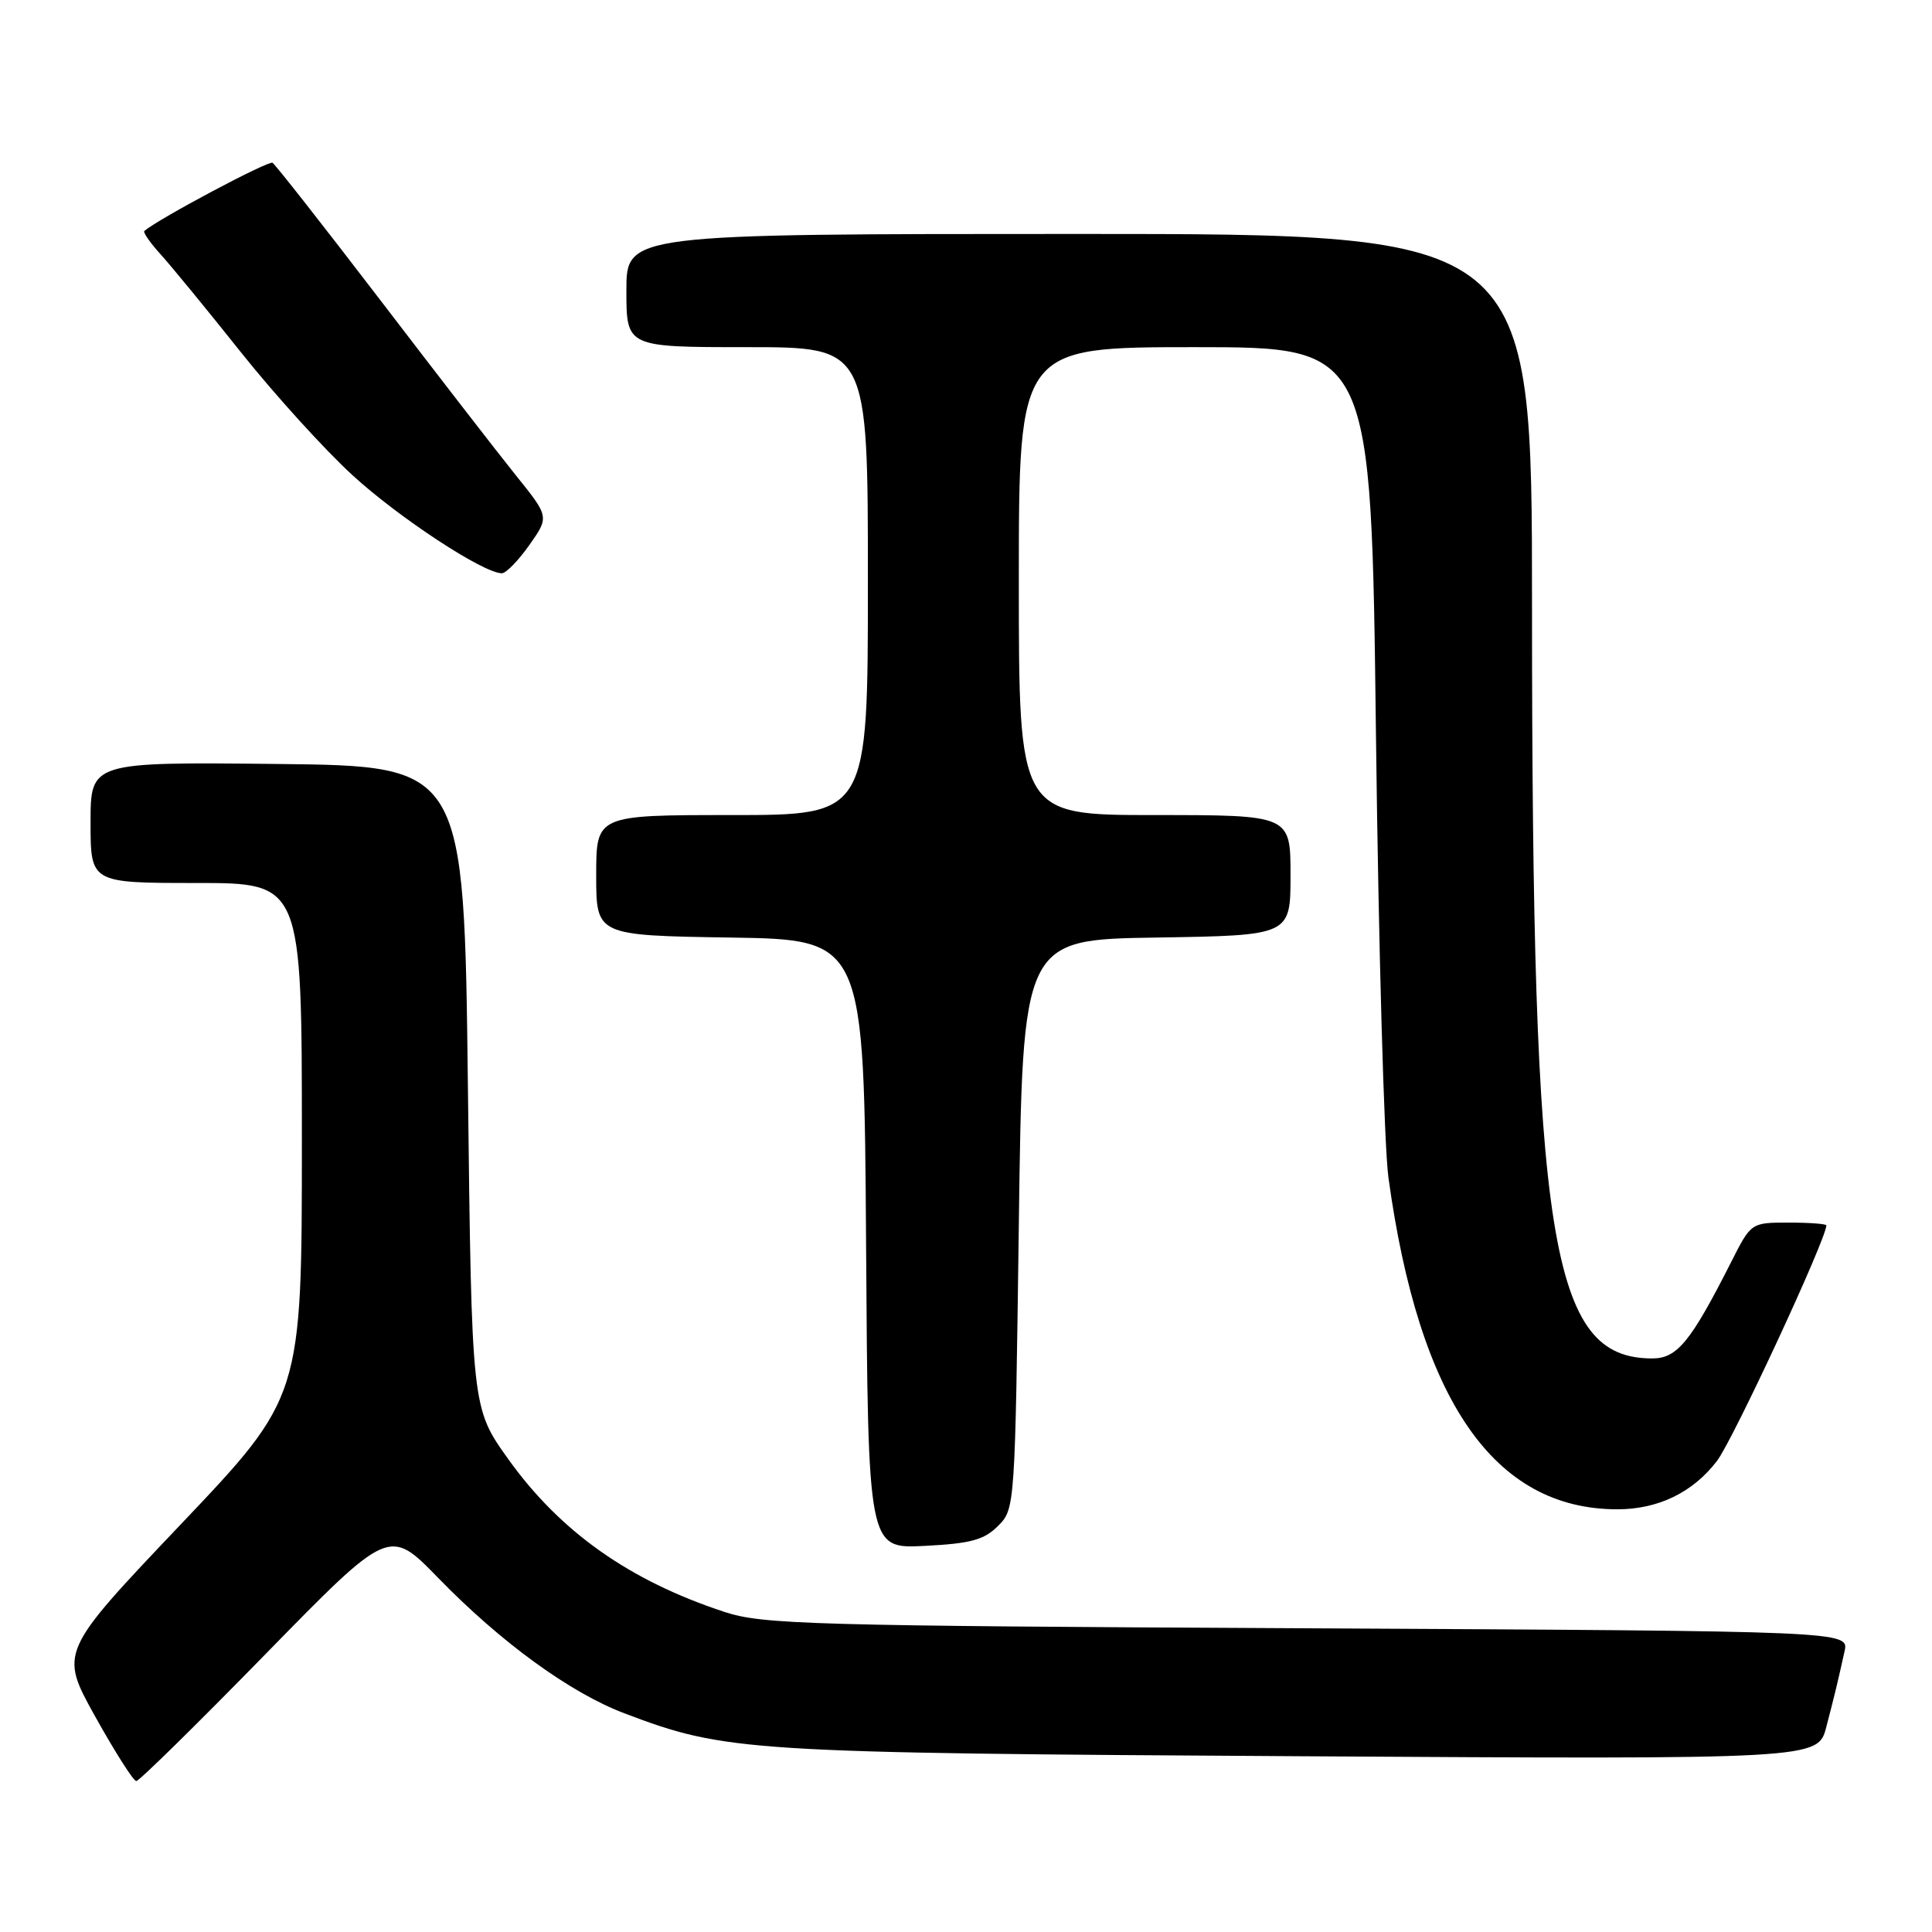 <?xml version="1.0" encoding="UTF-8" standalone="no"?>
<!DOCTYPE svg PUBLIC "-//W3C//DTD SVG 1.1//EN" "http://www.w3.org/Graphics/SVG/1.1/DTD/svg11.dtd" >
<svg xmlns="http://www.w3.org/2000/svg" xmlns:xlink="http://www.w3.org/1999/xlink" version="1.1" viewBox="0 0 256 256">
 <g >
 <path fill="currentColor"
d=" M 35.16 219.20 C 51.57 202.41 51.57 202.41 58.03 209.05 C 66.37 217.63 75.57 224.32 82.78 227.04 C 96.16 232.11 98.81 232.28 172.19 232.71 C 240.89 233.12 240.89 233.12 242.00 228.81 C 243.18 224.27 243.45 223.15 244.41 218.82 C 245.01 216.13 245.01 216.13 173.25 215.76 C 107.33 215.43 101.05 215.25 96.00 213.59 C 83.37 209.44 74.21 202.95 67.31 193.29 C 62.50 186.55 62.50 186.55 62.00 144.02 C 61.50 101.50 61.50 101.50 36.75 101.23 C 12.00 100.97 12.00 100.97 12.00 108.98 C 12.00 117.00 12.00 117.00 26.00 117.00 C 40.00 117.00 40.00 117.00 40.00 151.05 C 40.00 185.10 40.00 185.10 23.93 202.01 C 7.87 218.92 7.87 218.92 12.62 227.46 C 15.24 232.16 17.68 236.00 18.06 236.00 C 18.44 236.00 26.13 228.44 35.16 219.20 Z  M 132.24 202.20 C 134.49 199.96 134.50 199.74 135.00 162.22 C 135.50 124.50 135.50 124.50 153.25 124.23 C 171.00 123.95 171.00 123.95 171.00 115.98 C 171.00 108.00 171.00 108.00 153.00 108.00 C 135.00 108.00 135.00 108.00 135.00 77.00 C 135.00 46.00 135.00 46.00 158.35 46.00 C 181.70 46.00 181.70 46.00 182.32 97.25 C 182.66 125.44 183.41 151.88 183.97 156.00 C 188.03 185.58 197.95 199.97 214.28 199.99 C 219.70 200.00 224.32 197.76 227.51 193.58 C 229.65 190.77 242.00 164.17 242.00 162.37 C 242.00 162.17 239.76 162.00 237.02 162.00 C 232.03 162.00 232.03 162.00 229.38 167.24 C 224.03 177.80 222.23 180.00 218.94 180.00 C 205.43 180.00 203.00 164.78 203.00 80.35 C 203.00 31.00 203.00 31.00 143.00 31.00 C 83.00 31.00 83.00 31.00 83.00 38.50 C 83.00 46.00 83.00 46.00 99.00 46.00 C 115.00 46.00 115.00 46.00 115.00 77.00 C 115.00 108.00 115.00 108.00 97.00 108.00 C 79.00 108.00 79.00 108.00 79.00 115.98 C 79.00 123.95 79.00 123.95 96.75 124.23 C 114.50 124.50 114.50 124.50 114.76 164.86 C 115.02 205.22 115.02 205.22 122.50 204.84 C 128.63 204.53 130.39 204.05 132.24 202.20 Z  M 70.14 72.22 C 72.78 68.48 72.78 68.48 68.36 62.99 C 65.93 59.97 57.84 49.51 50.38 39.75 C 42.91 29.99 36.49 21.81 36.11 21.57 C 35.58 21.24 21.07 28.95 19.13 30.60 C 18.92 30.77 19.89 32.17 21.29 33.71 C 22.68 35.24 27.46 41.07 31.91 46.66 C 36.36 52.25 43.02 59.59 46.71 62.97 C 52.86 68.61 64.09 75.98 66.50 75.96 C 67.05 75.96 68.69 74.28 70.14 72.22 Z "/>
</g>
</svg>